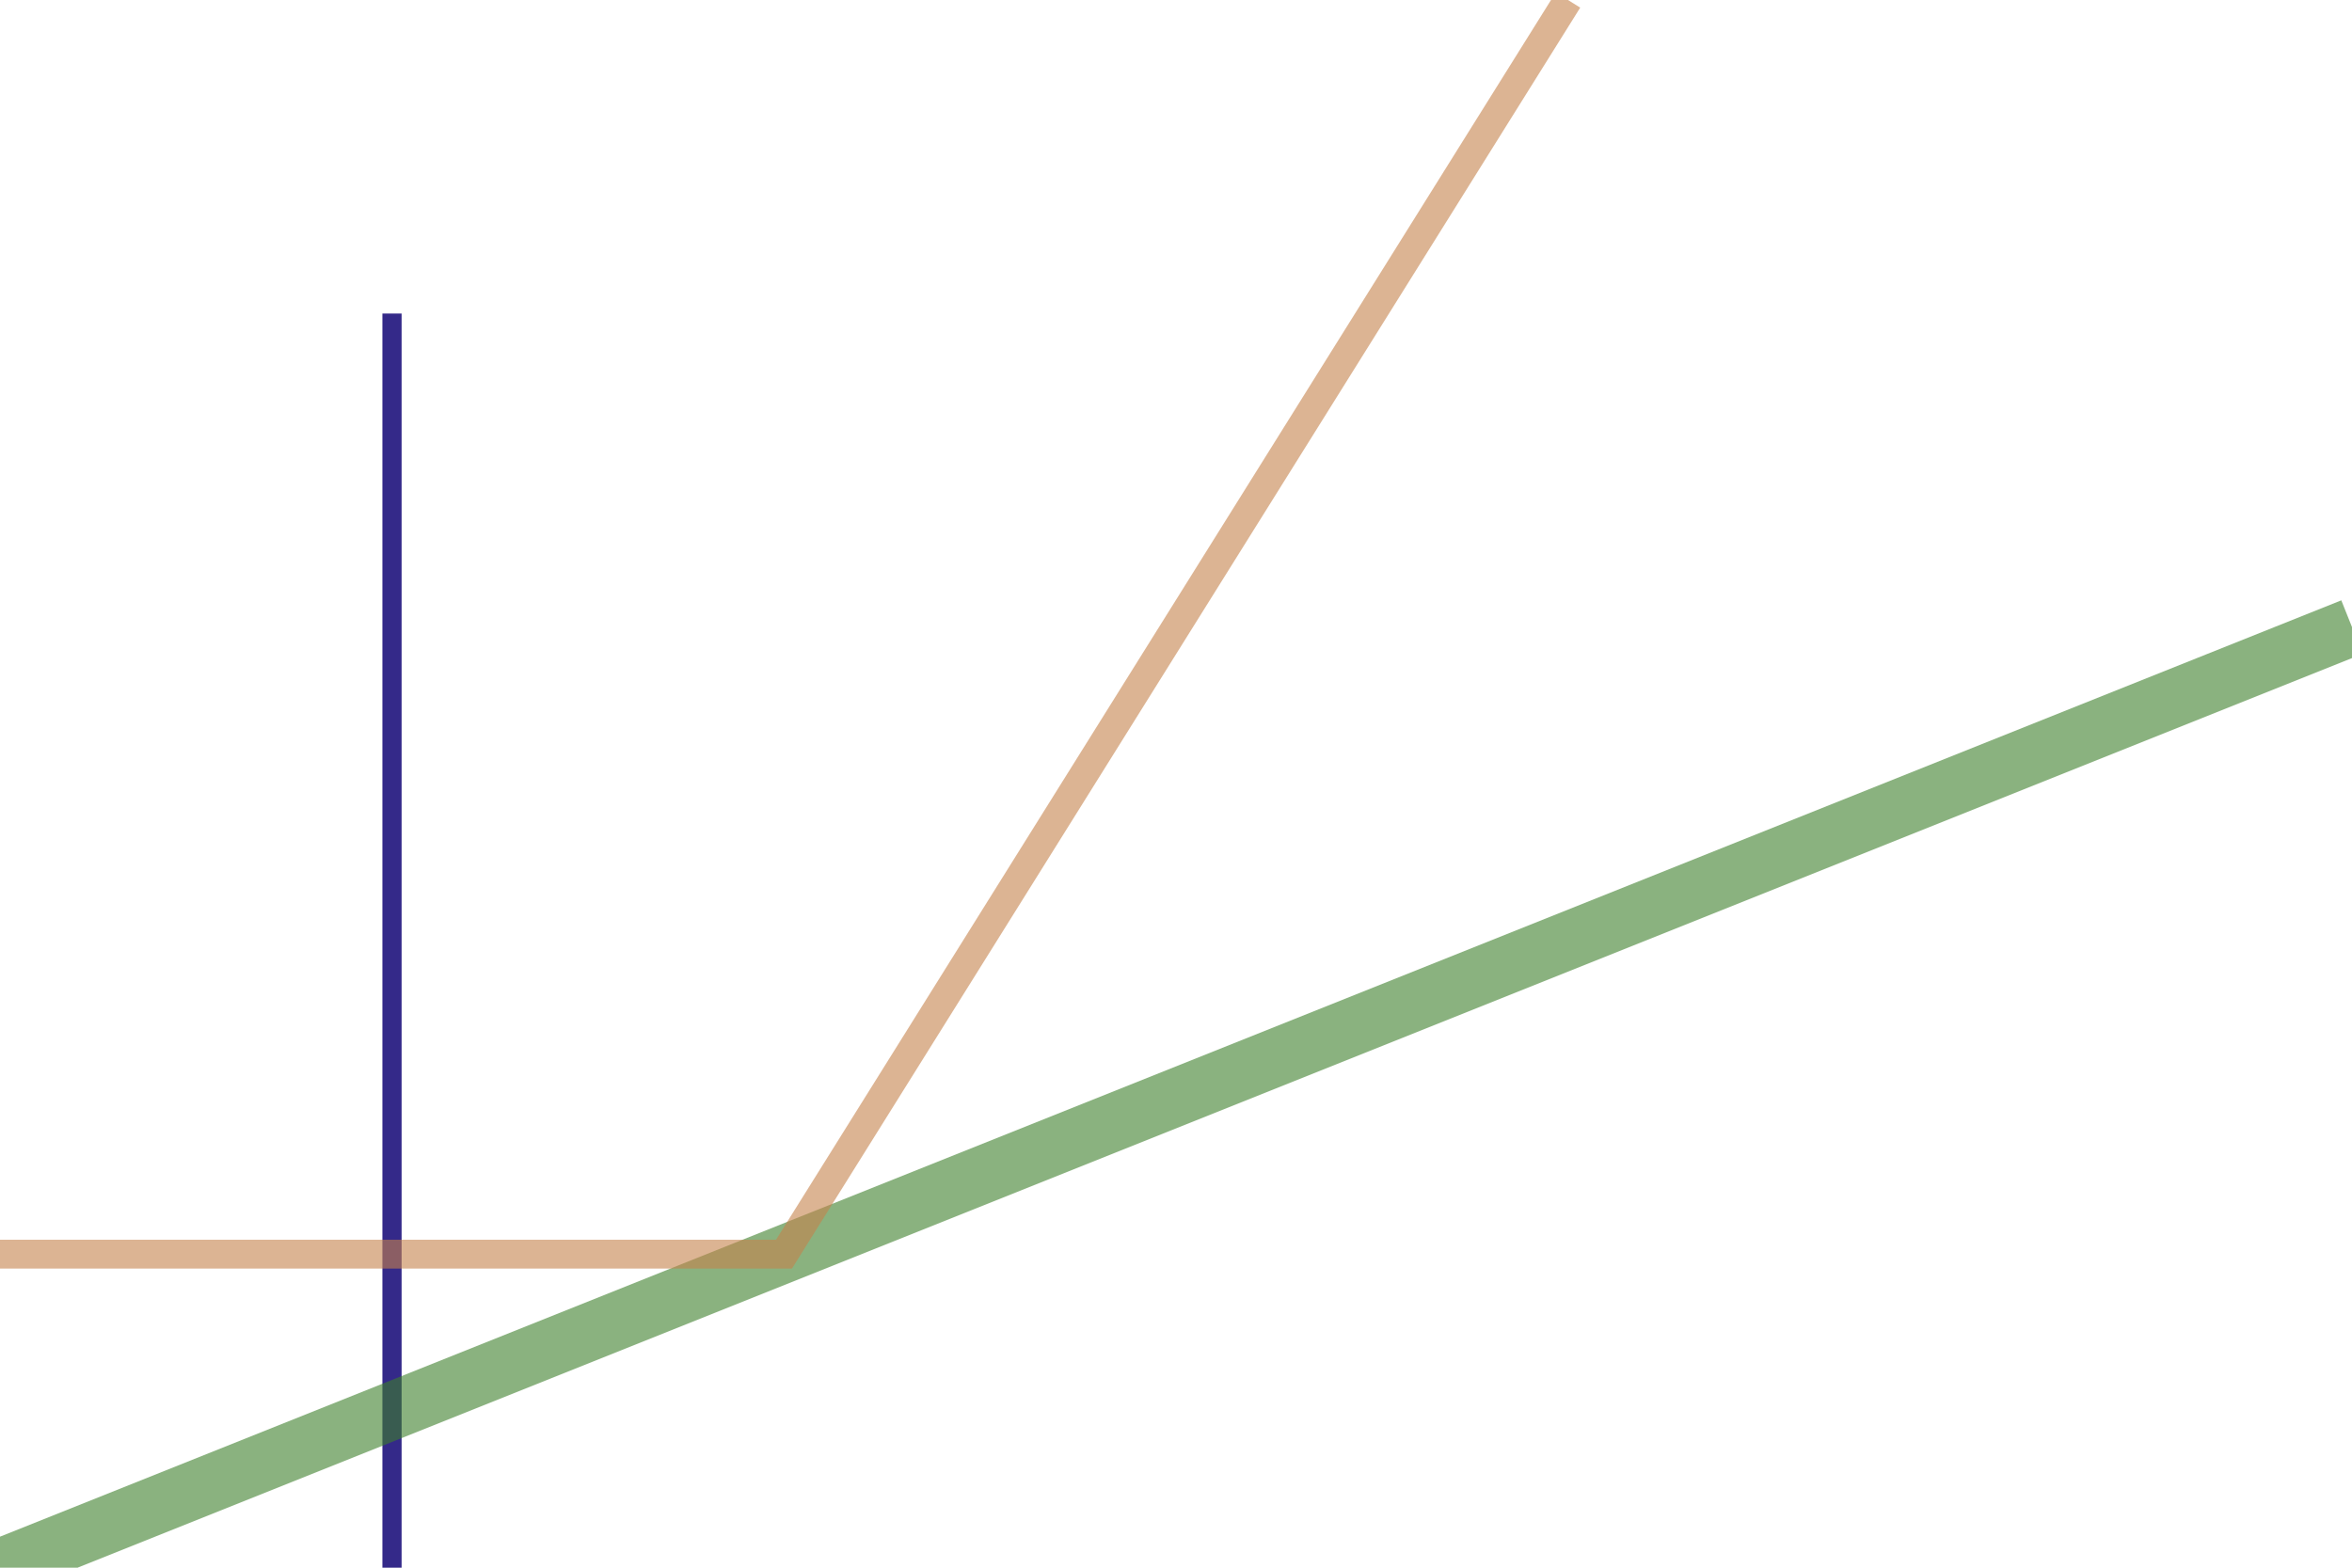 <?xml version="1.0" encoding="UTF-8"?>
<!DOCTYPE svg PUBLIC "-//W3C//DTD SVG 1.1//EN"
    "http://www.w3.org/Graphics/SVG/1.1/DTD/svg11.dtd">
<svg xmlns="http://www.w3.org/2000/svg" height="400" stroke-opacity="1" viewBox="0 0 600 400" font-size="1" width="600" xmlns:xlink="http://www.w3.org/1999/xlink" stroke="rgb(0,0,0)" version="1.1">
  <defs>
  </defs>
  <g stroke-linejoin="miter" stroke-opacity="1.0" fill-opacity="0.0" stroke="rgb(52,41,137)" stroke-width="4.899" fill="rgb(0,0,0)" stroke-linecap="butt" stroke-miterlimit="10.0">
    <path d="M 100,80 v 320 "/>
  </g>
  <g stroke-linejoin="miter" stroke-opacity="0.6" fill-opacity="0.0" stroke="rgb(60,127,43)" stroke-width="14.697" fill="rgb(0,0,0)" stroke-linecap="butt" stroke-miterlimit="10.0">
    <path d="M 0,400 l 600,-240 "/>
  </g>
  <g stroke-linejoin="miter" stroke-opacity="0.6" fill-opacity="0.0" stroke="rgb(197,130,75)" stroke-width="7.348" fill="rgb(0,0,0)" stroke-linecap="butt" stroke-miterlimit="10.0">
    <path d="M 0,320 h 200 l 200,-320 "/>
  </g>
</svg>